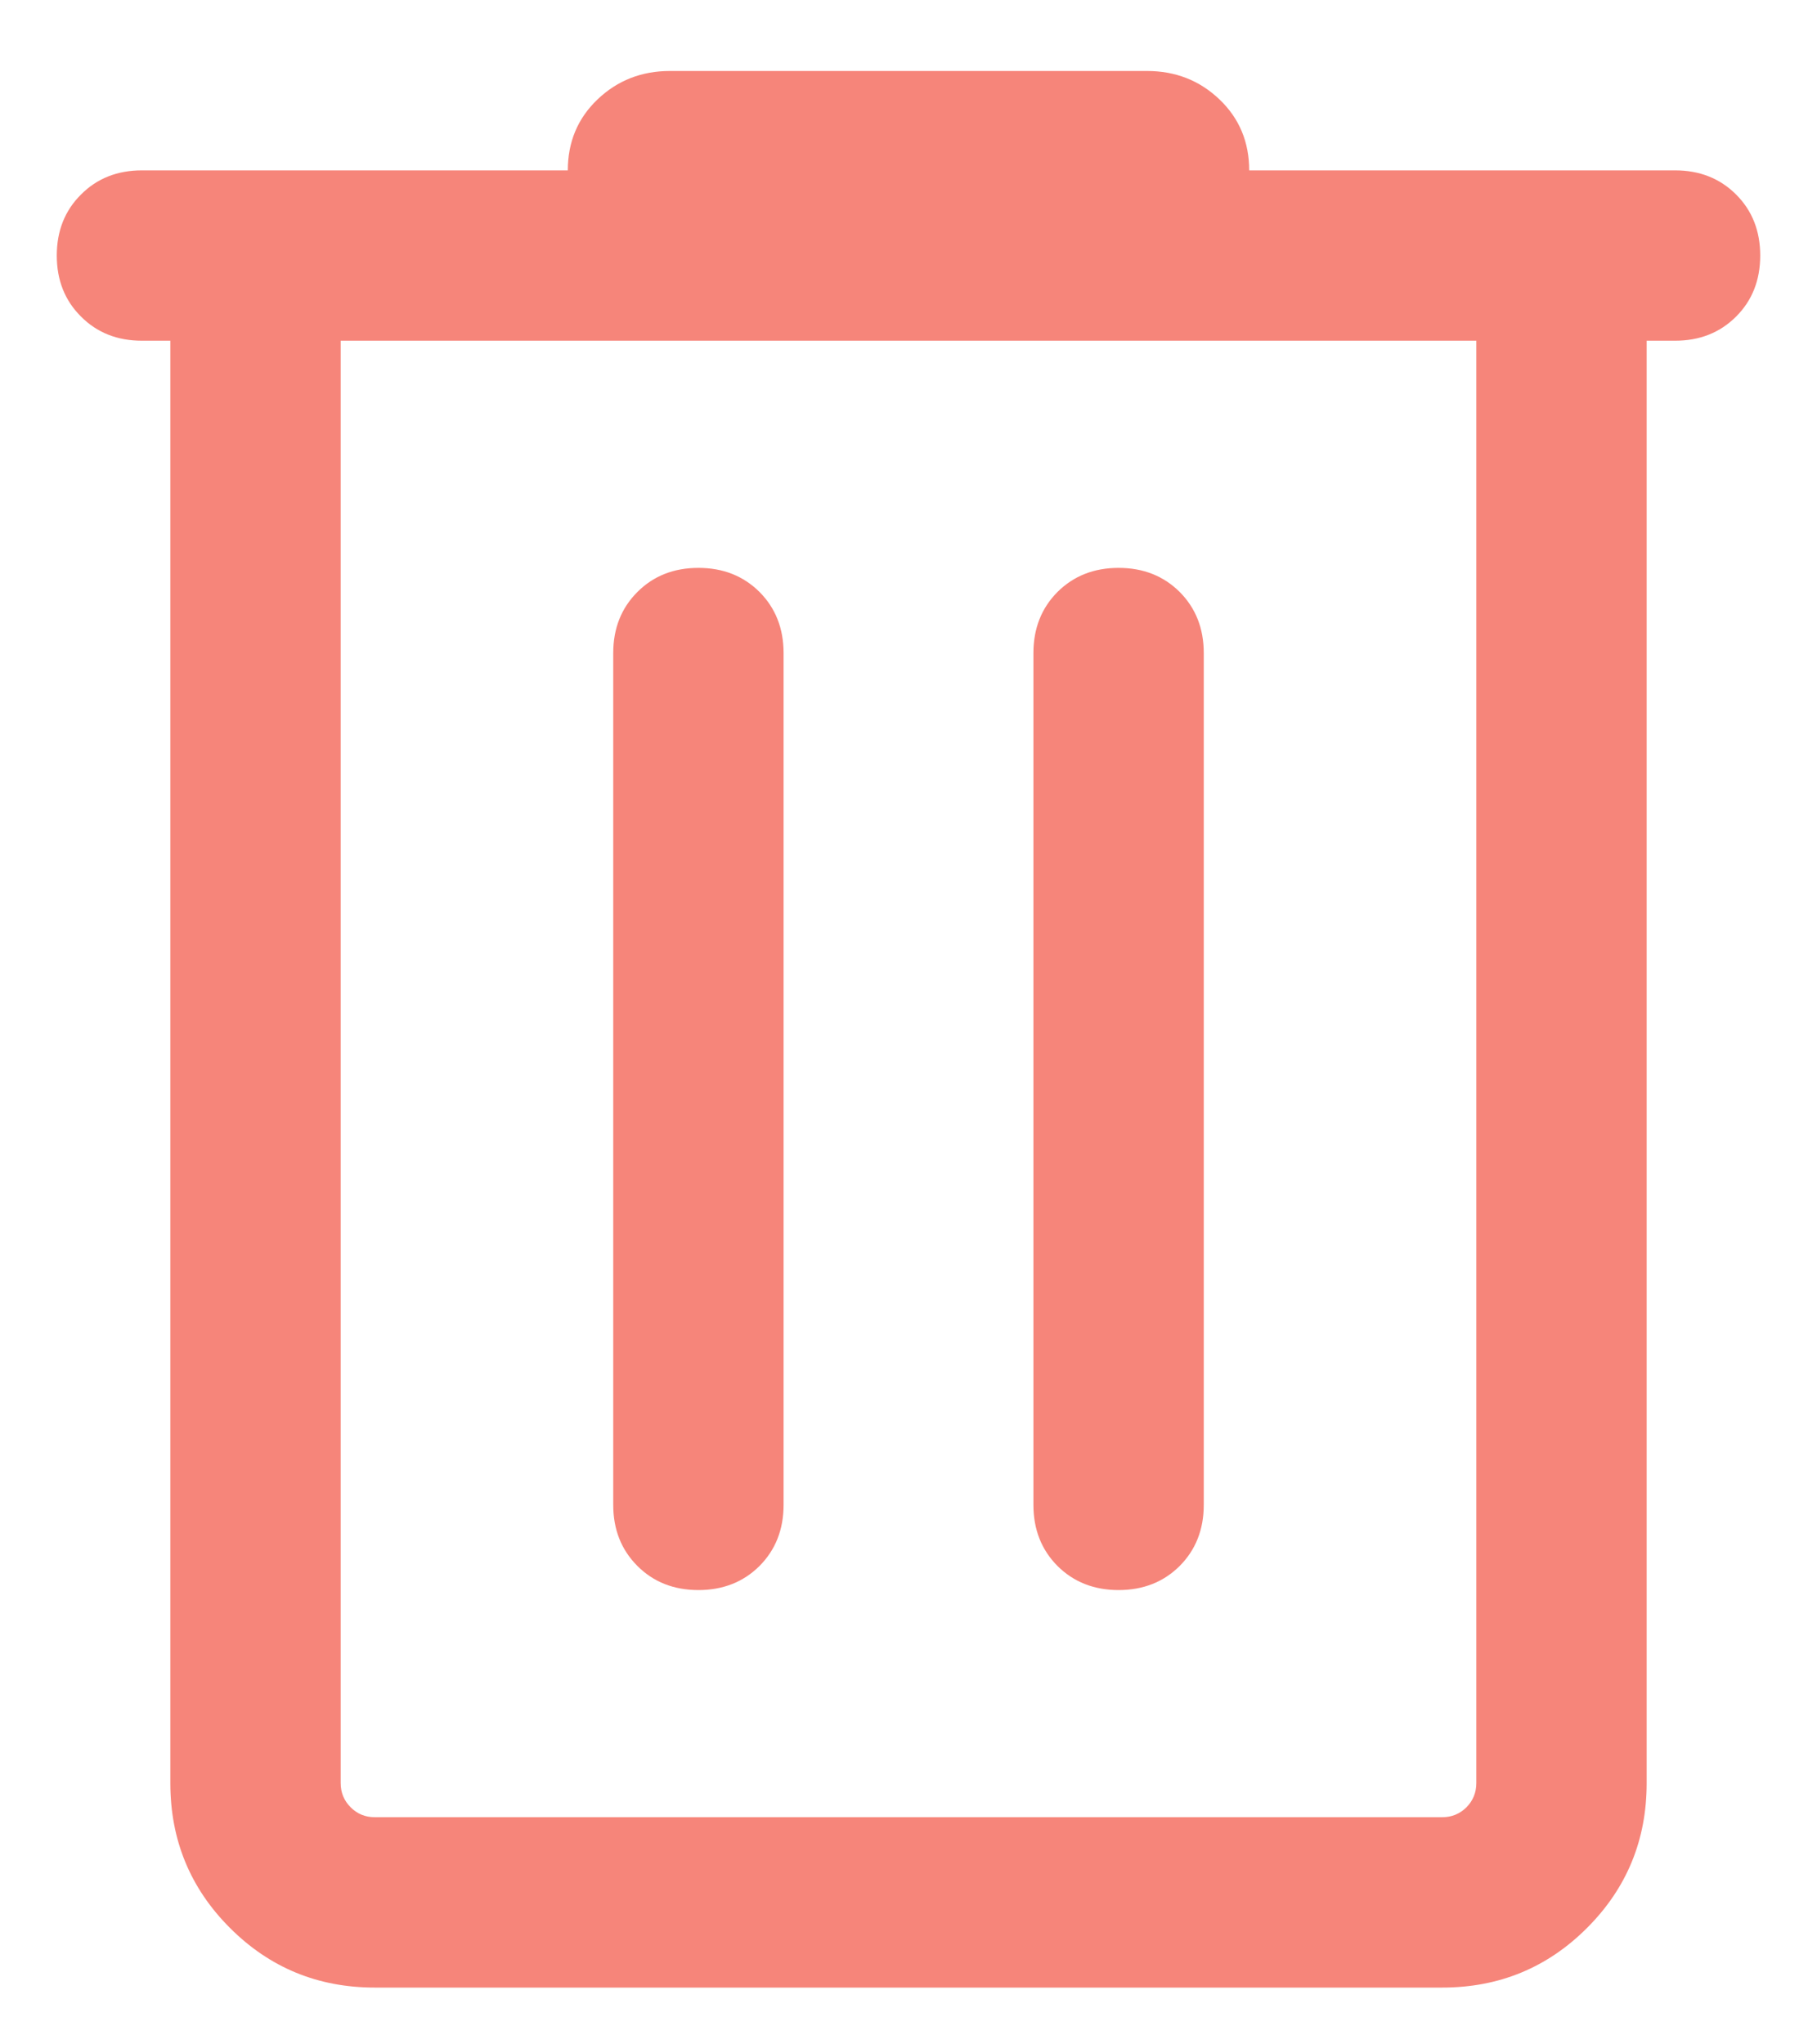 <svg width="16" height="18" viewBox="0 0 16 18" fill="none" xmlns="http://www.w3.org/2000/svg">
<path d="M3.3 17.5C2.8 17.5 2.375 17.325 2.025 16.975C1.675 16.625 1.5 16.2 1.5 15.7V3H1.25C1.033 3 0.854 2.929 0.713 2.787C0.571 2.646 0.5 2.467 0.5 2.25C0.5 2.033 0.571 1.854 0.713 1.713C0.854 1.571 1.033 1.5 1.25 1.5H5C5 1.25 5.087 1.042 5.262 0.875C5.437 0.708 5.65 0.625 5.9 0.625H10.1C10.35 0.625 10.563 0.708 10.738 0.875C10.913 1.042 11 1.25 11 1.5H14.75C14.967 1.5 15.146 1.571 15.288 1.713C15.429 1.854 15.5 2.033 15.5 2.25C15.5 2.467 15.429 2.646 15.288 2.787C15.146 2.929 14.967 3 14.75 3H14.5V15.7C14.5 16.2 14.325 16.625 13.975 16.975C13.625 17.325 13.2 17.5 12.7 17.5H3.3ZM3 3V15.7C3 15.783 3.029 15.854 3.088 15.913C3.146 15.971 3.217 16 3.3 16H12.7C12.783 16 12.854 15.971 12.913 15.913C12.971 15.854 13 15.783 13 15.7V3H3ZM5.4 13.25C5.4 13.467 5.471 13.646 5.613 13.788C5.754 13.929 5.933 14 6.15 14C6.367 14 6.546 13.929 6.688 13.788C6.829 13.646 6.9 13.467 6.9 13.25V5.75C6.9 5.533 6.829 5.354 6.688 5.212C6.546 5.071 6.367 5 6.15 5C5.933 5 5.754 5.071 5.613 5.212C5.471 5.354 5.4 5.533 5.4 5.75V13.25ZM9.1 13.25C9.1 13.467 9.171 13.646 9.312 13.788C9.454 13.929 9.633 14 9.85 14C10.067 14 10.246 13.929 10.388 13.788C10.529 13.646 10.6 13.467 10.6 13.25V5.75C10.6 5.533 10.529 5.354 10.388 5.212C10.246 5.071 10.067 5 9.85 5C9.633 5 9.454 5.071 9.312 5.212C9.171 5.354 9.1 5.533 9.1 5.75V13.25ZM3 3V15.7C3 15.783 3.029 15.854 3.088 15.913C3.146 15.971 3.217 16 3.3 16H3V3Z" fill="#F35242" fill-opacity="0.7"/>
</svg>
